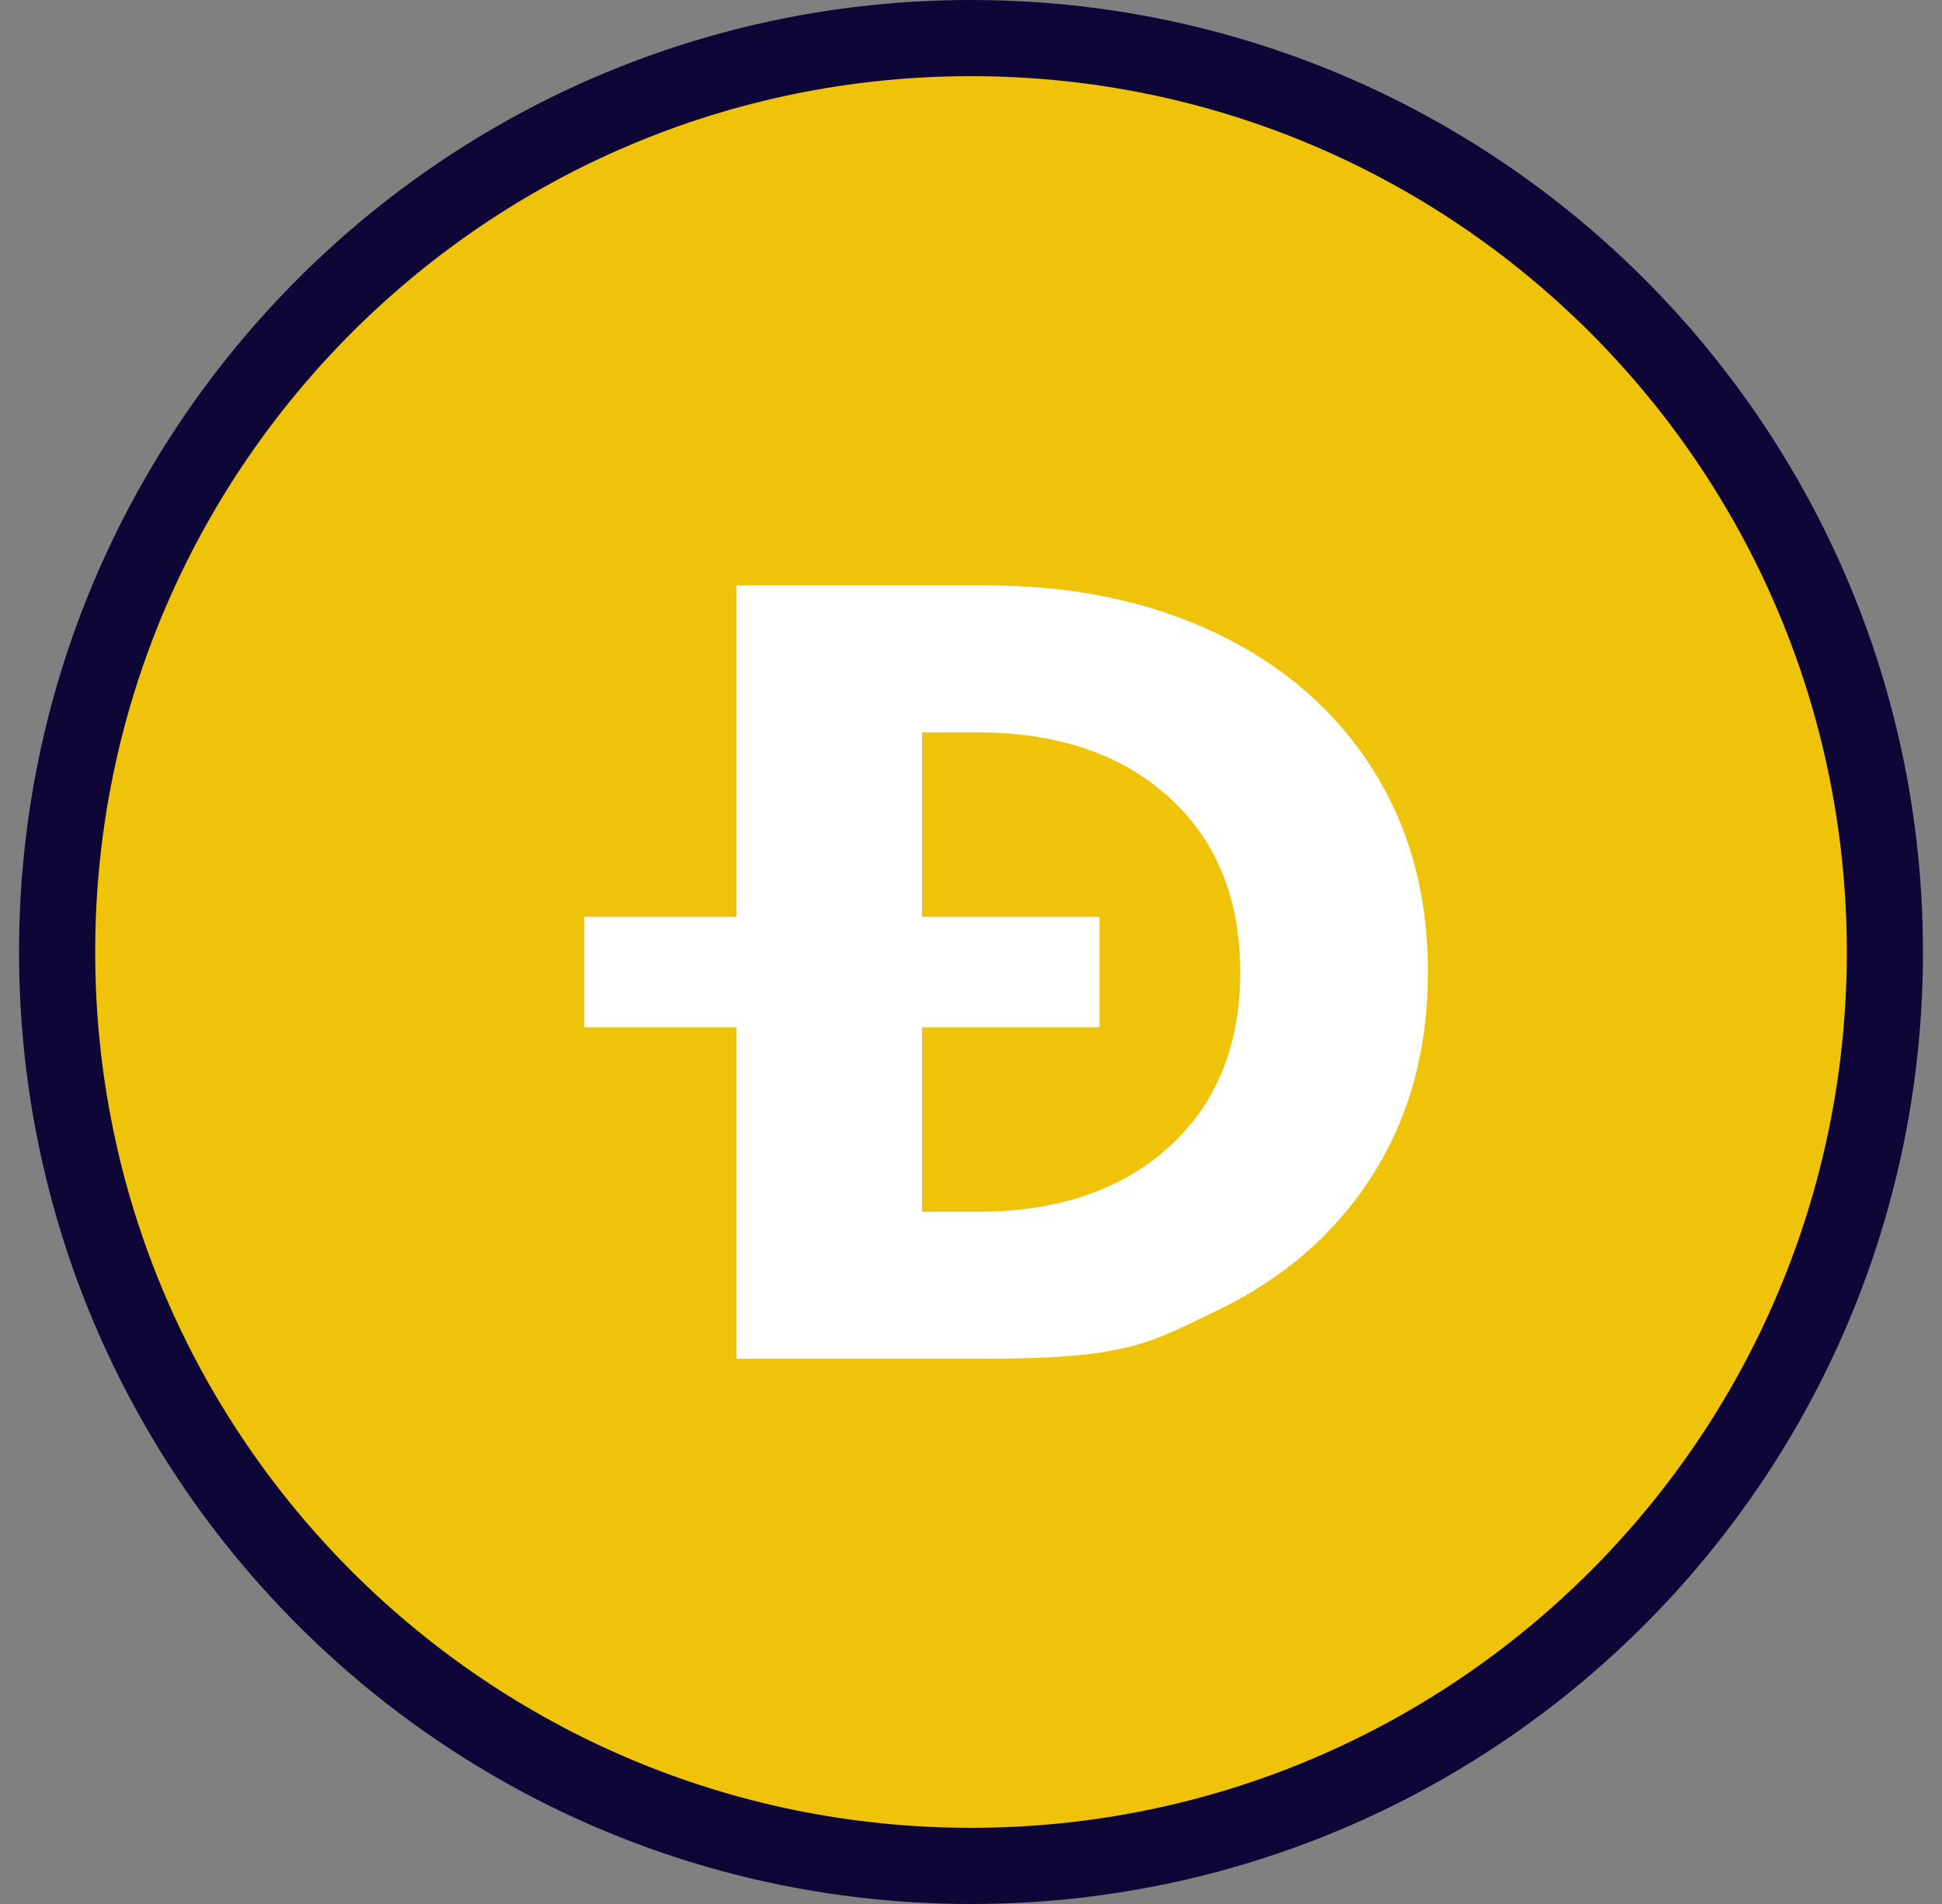 <svg width="51" height="50" viewBox="0 0 51 50" fill="none" xmlns="http://www.w3.org/2000/svg">
<rect x="0" y="0" width="51" height="50" fill="#808080" stroke="none"/>
<path opacity="0.2" d="M25.5 49C38.755 49 49.5 38.255 49.5 25C49.5 11.745 38.755 1 25.5 1C12.245 1 1.5 11.745 1.5 25C1.5 38.255 12.245 49 25.5 49Z" fill="#E2BD23"/>
<path d="M25.5 49C38.755 49 49.5 38.255 49.5 25C49.5 11.745 38.755 1 25.5 1C12.245 1 1.5 11.745 1.5 25C1.5 38.255 12.245 49 25.5 49Z" fill="#F0C30B" stroke="#0E0637" stroke-width="2"/>
<mask id="mask0_1_1915" style="mask-type:alpha" maskUnits="userSpaceOnUse" x="1" y="1" width="49" height="48">
<path d="M25.5 49C38.755 49 49.5 38.255 49.5 25C49.5 11.745 38.755 1 25.5 1C12.245 1 1.5 11.745 1.5 25C1.5 38.255 12.245 49 25.5 49Z" fill="white"/>
</mask>
<g mask="url(#mask0_1_1915)">
<path fill-rule="evenodd" clip-rule="evenodd" d="M25.897 15.373H19.344V24.077H15.346V26.978H19.344V35.681H25.897C29.356 35.681 30.101 35.319 31.592 34.594C31.707 34.538 31.828 34.48 31.954 34.419C33.708 33.578 35.07 32.393 36.042 30.865C37.014 29.337 37.5 27.558 37.5 25.527C37.5 23.497 37.014 21.717 36.042 20.189C35.07 18.661 33.708 17.477 31.954 16.636C30.201 15.794 28.182 15.373 25.897 15.373ZM24.214 26.978V31.823H25.657C27.761 31.823 29.439 31.257 30.692 30.126C31.944 28.994 32.57 27.462 32.57 25.527C32.57 23.593 31.944 22.061 30.692 20.929C29.439 19.798 27.761 19.232 25.657 19.232H24.214V24.077H28.873V26.978H24.214Z" fill="white"/>
</g>
</svg>
